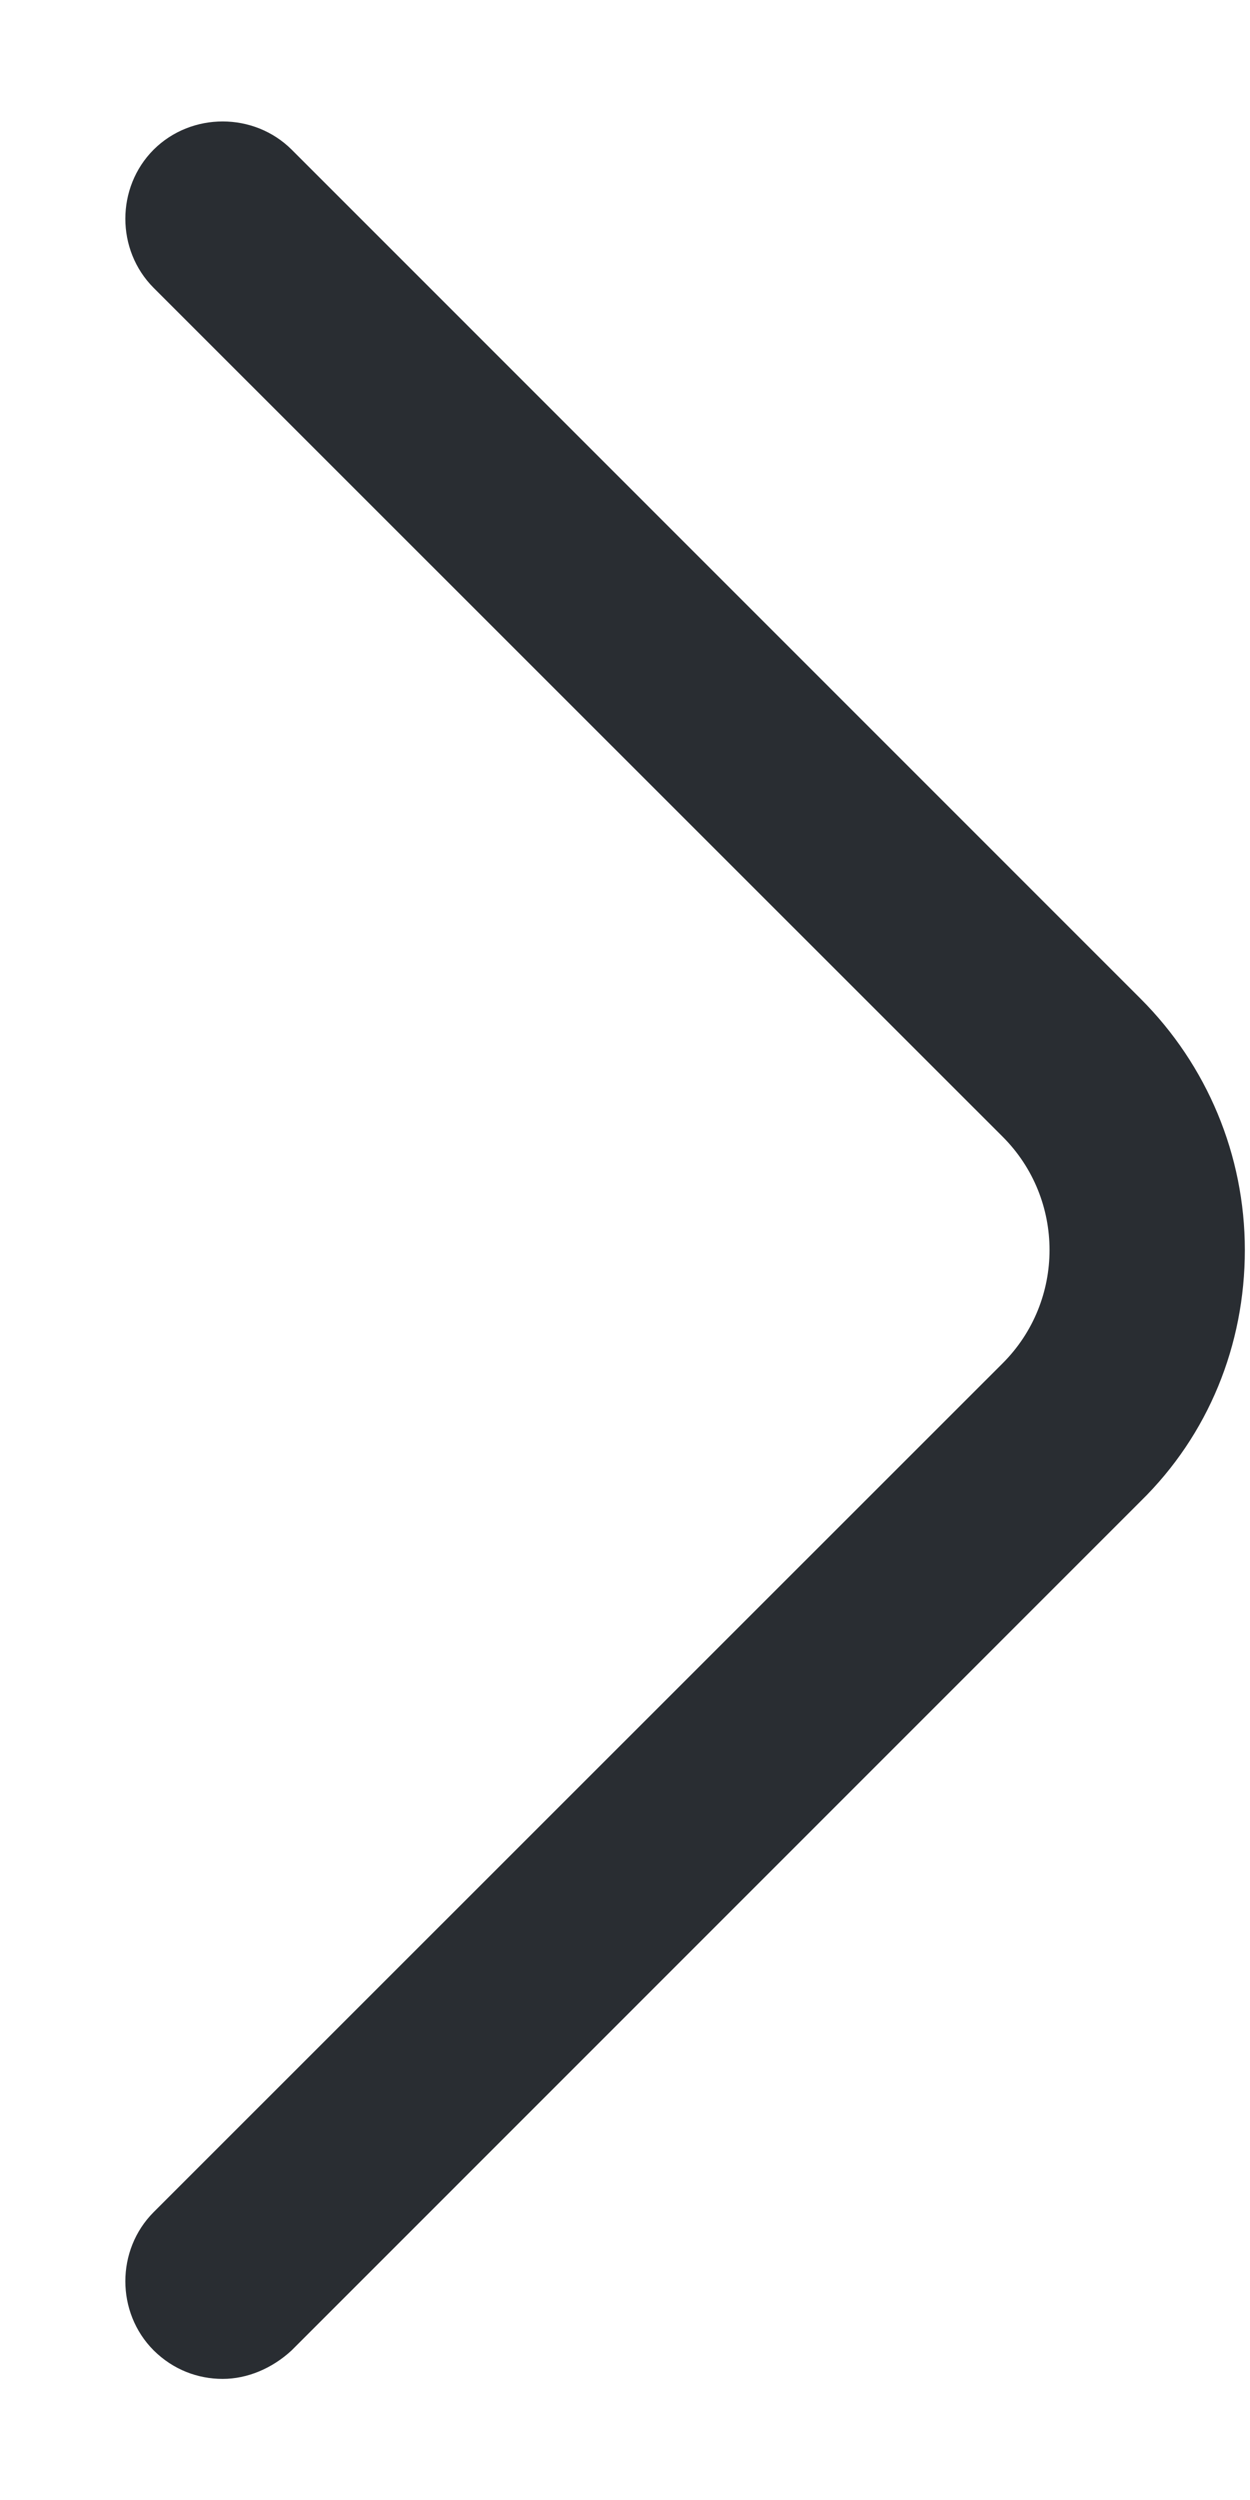 <svg width="8" height="16" viewBox="0 0 8 16" fill="none" xmlns="http://www.w3.org/2000/svg">
<path d="M1.425 15.225C1.267 15.225 1.109 15.167 0.983 15.042C0.742 14.8 0.742 14.4 0.983 14.158L6.417 8.725C6.817 8.325 6.817 7.675 6.417 7.275L0.983 1.842C0.742 1.6 0.742 1.2 0.983 0.958C1.225 0.717 1.625 0.717 1.867 0.958L7.3 6.392C7.725 6.817 7.967 7.392 7.967 8C7.967 8.608 7.734 9.183 7.3 9.608L1.867 15.042C1.742 15.158 1.583 15.225 1.425 15.225Z" fill="#292D32"/>
</svg>
